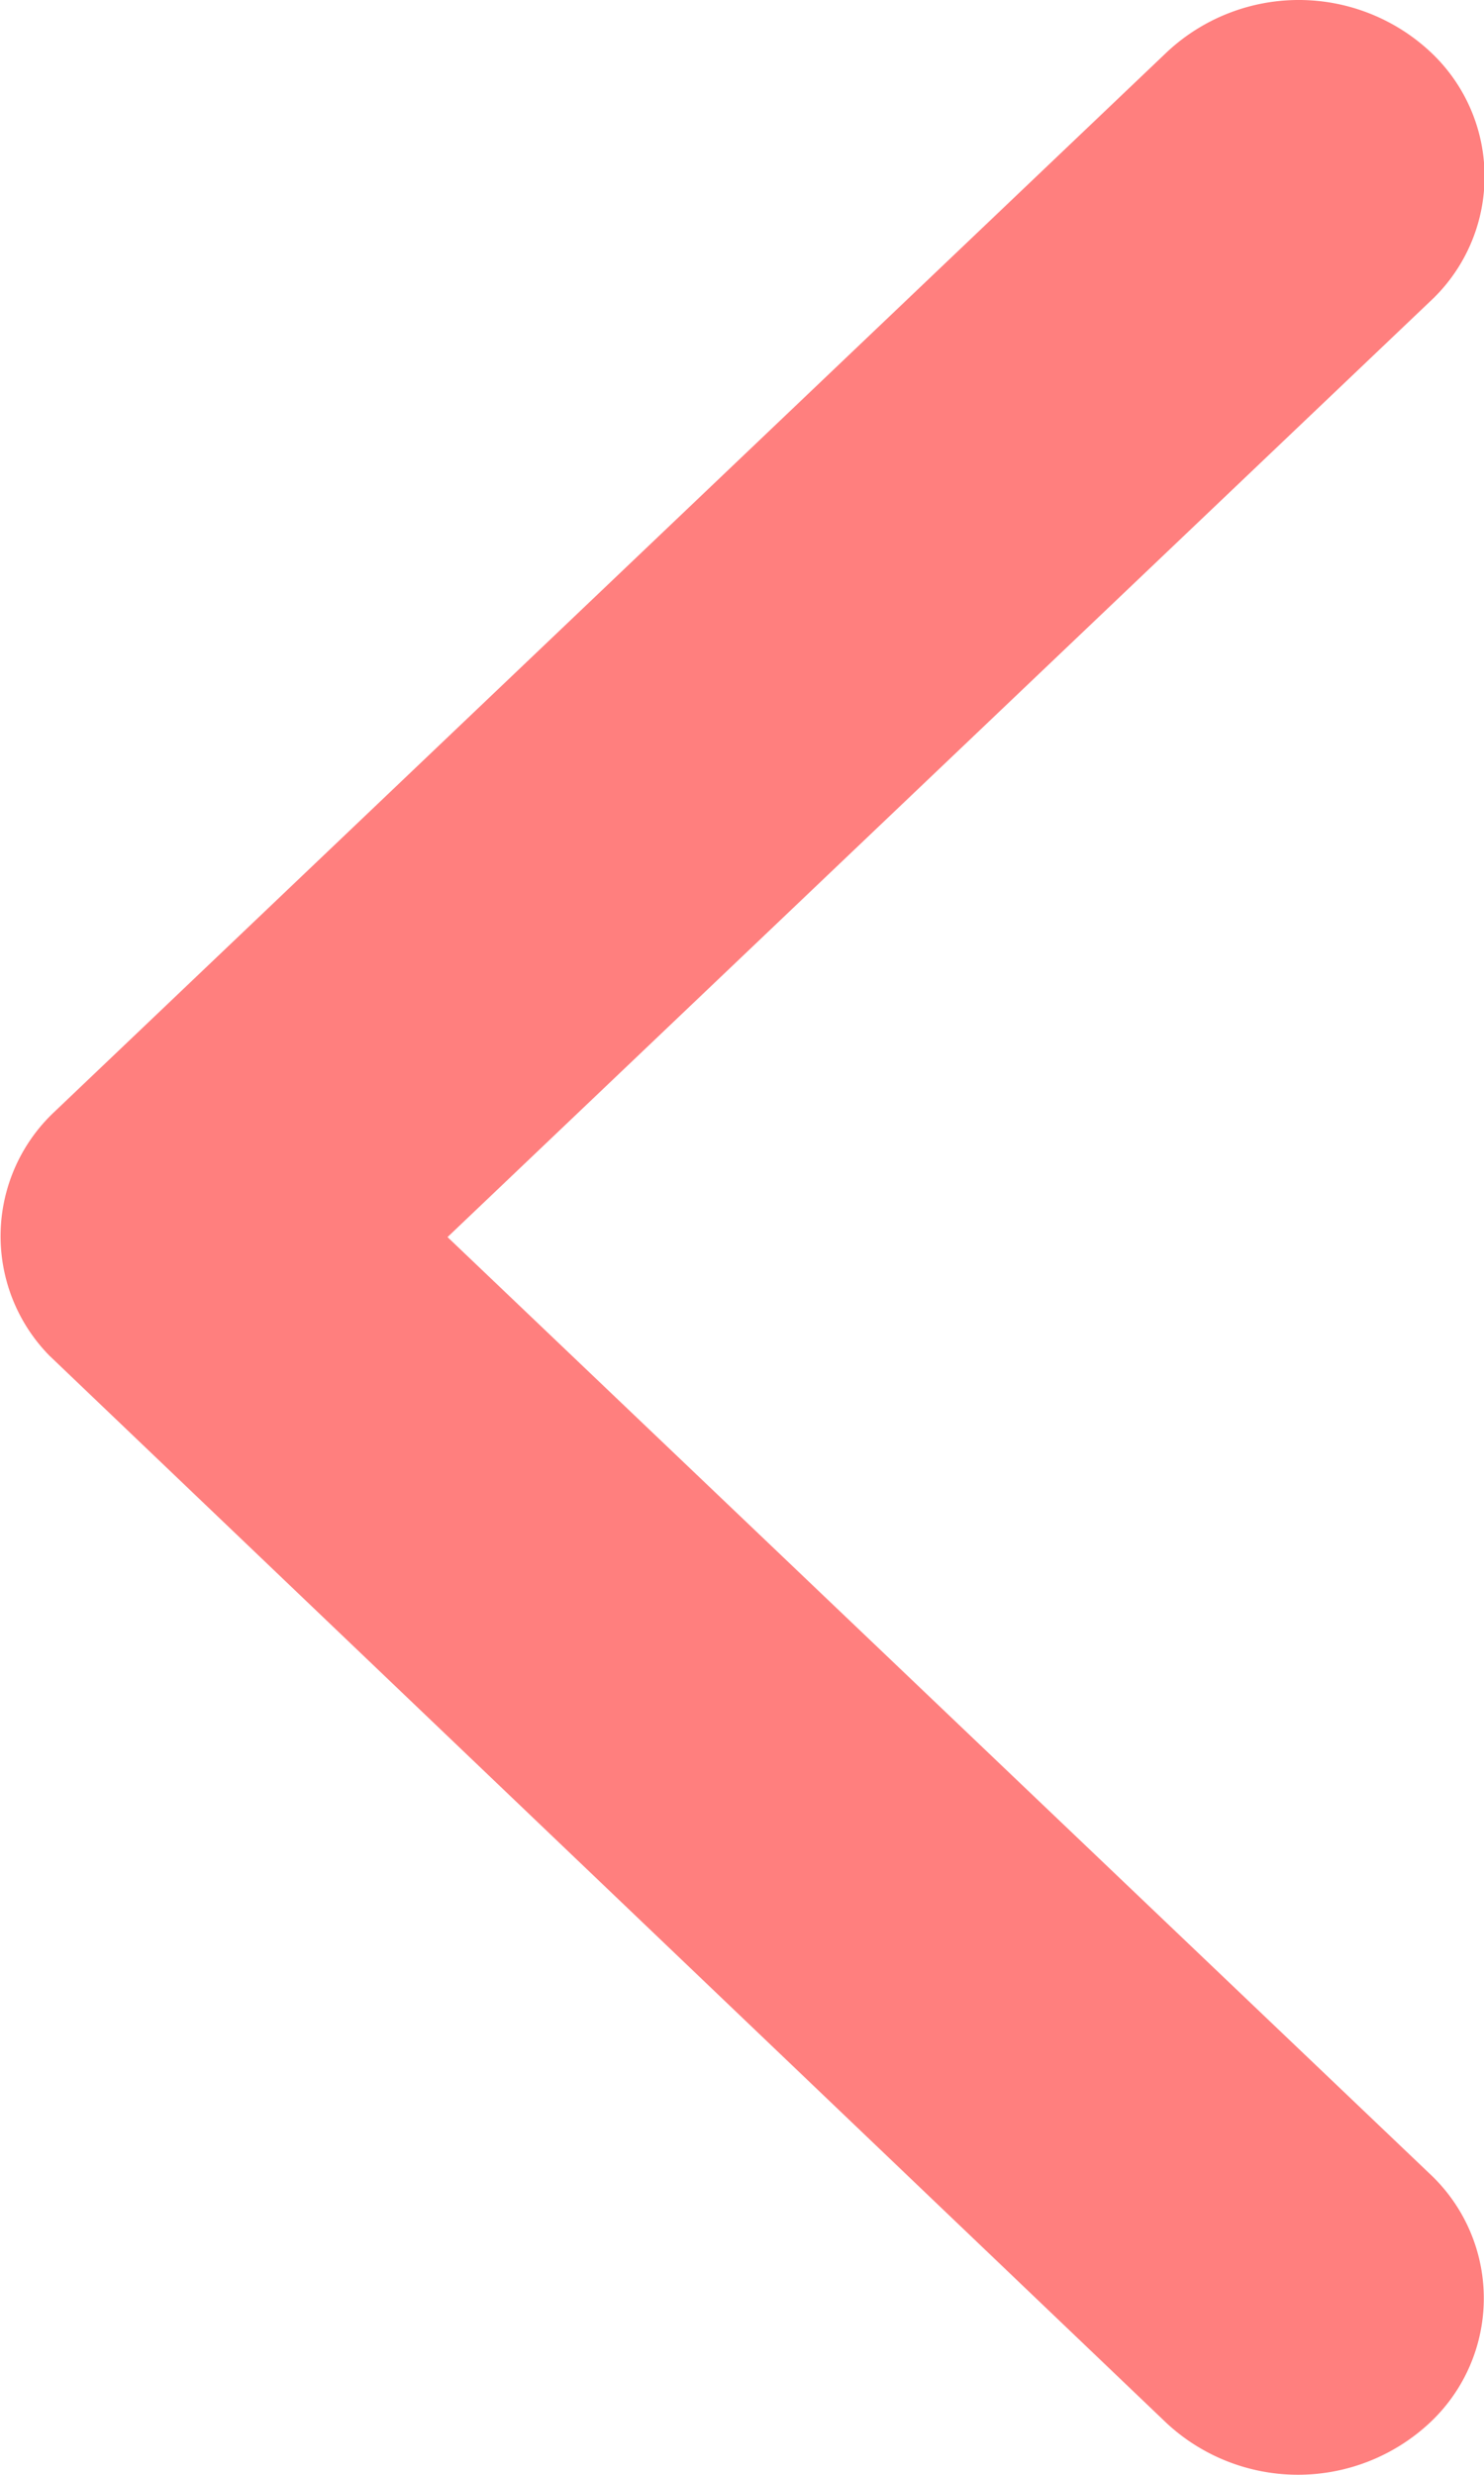 <svg xmlns="http://www.w3.org/2000/svg" width="9.666" height="16.111" viewBox="0 0 9.666 16.111">
  <g id="back" transform="translate(-21.411 -56)">
    <path id="Icon_ionic-ios-arrow-back" data-name="Icon ionic-ios-arrow-back" d="M14.165,14.247l6.4-6.091a1.109,1.109,0,0,0,0-1.626,1.257,1.257,0,0,0-1.711,0l-7.248,6.9a1.11,1.11,0,0,0-.035,1.588l7.278,6.95a1.258,1.258,0,0,0,1.711,0,1.109,1.109,0,0,0,0-1.626Z" transform="translate(10.161 49.806)" fill="#ff7f7e"/>
  </g>
</svg>
